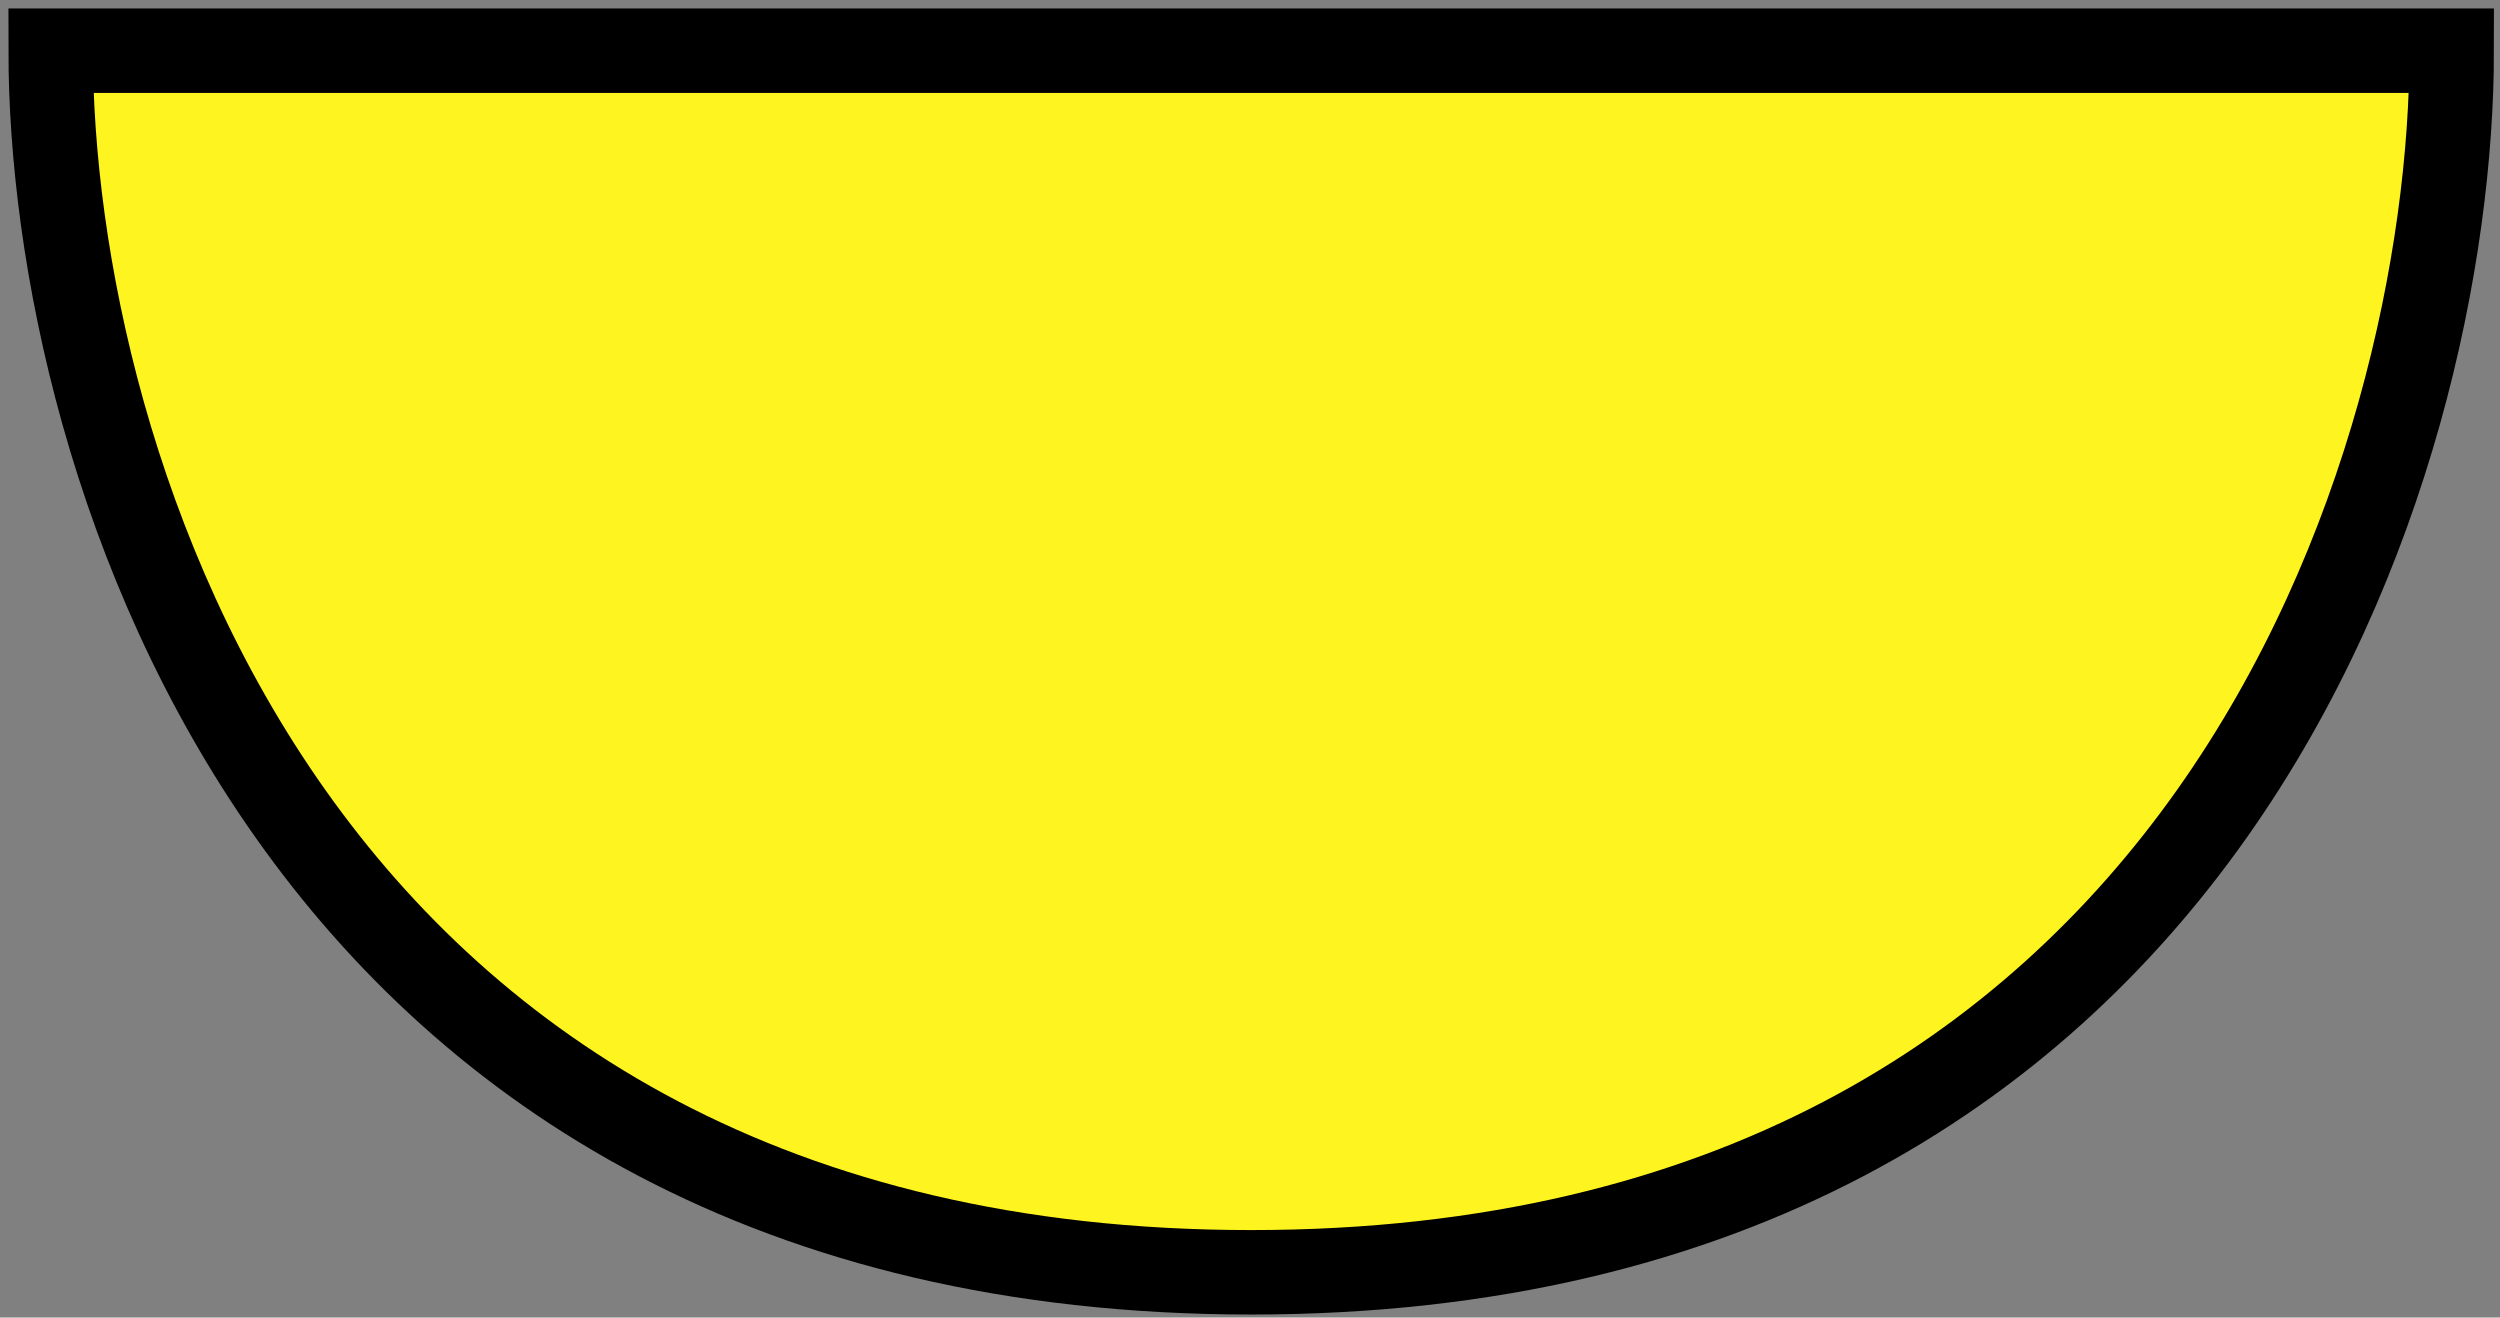 <svg width="148" height="78" viewBox="0 0 148 78" fill="none" xmlns="http://www.w3.org/2000/svg">
<rect x="0" y="0" width="148" height="78" fill="#808080" stroke="none"/>
<path d="M145.141 3H3C3 27.107 17.214 75.32 74.07 75.32C130.927 75.32 145.141 27.107 145.141 3Z" fill="#FDF420" stroke="black" stroke-width="5"/>
</svg>
